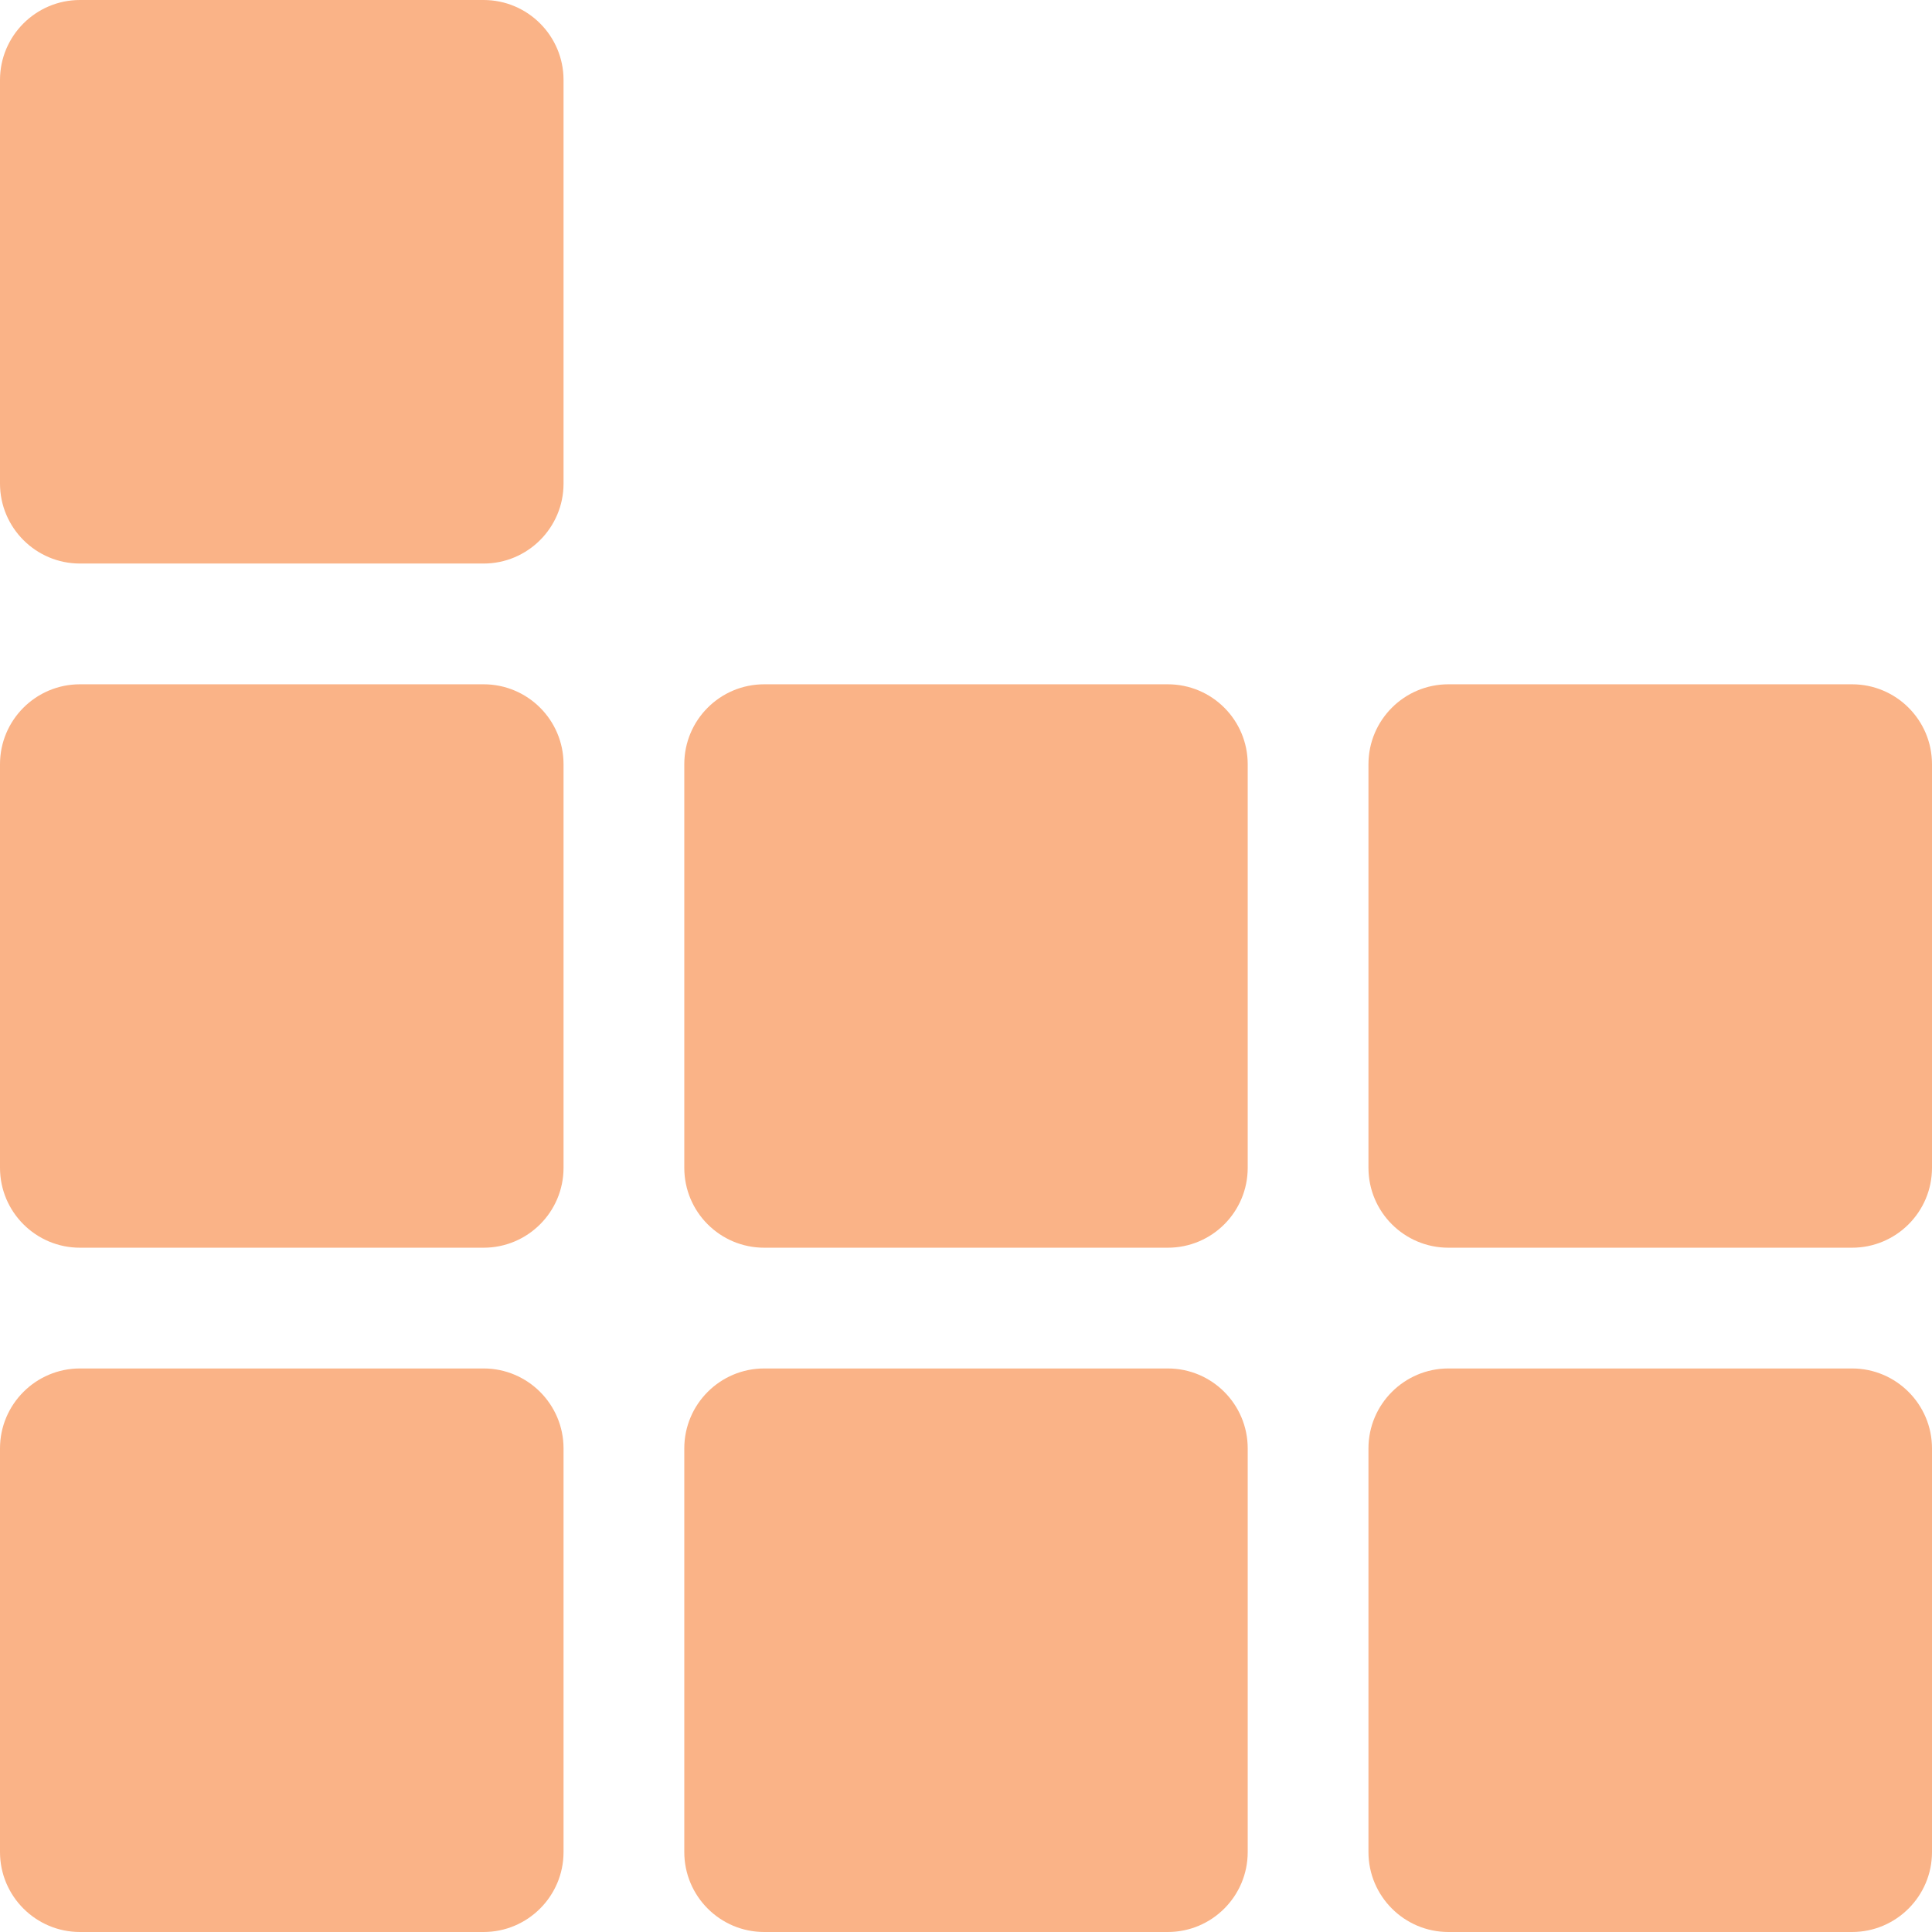 <svg xmlns="http://www.w3.org/2000/svg" style="isolation:isolate" width="16" height="16" viewBox="0 0 16 16">
 <defs>
  <clipPath id="_clipPath_JDtyoYq2kukrfR9PfnqkJZP1O7JzhzT9">
   <rect width="16" height="16"/>
  </clipPath>
 </defs>
 <g clip-path="url(#_clipPath_JDtyoYq2kukrfR9PfnqkJZP1O7JzhzT9)">
  <rect style="fill:#FAB387" fill-opacity="0" width="16" height="16"/>
  <path fill="#FAB387" fill-rule="evenodd" d="M 6.329 5.667 L 9.671 5.667 C 10.037 5.667 10.333 5.963 10.333 6.329 L 10.333 9.671 C 10.333 10.037 10.037 10.333 9.671 10.333 L 6.329 10.333 C 5.963 10.333 5.667 10.037 5.667 9.671 L 5.667 6.329 C 5.667 5.963 5.963 5.667 6.329 5.667 L 6.329 5.667 L 6.329 5.667 L 6.329 5.667 L 6.329 5.667 L 6.329 5.667 Z M 0.662 5.667 L 4.005 5.667 C 4.37 5.667 4.667 5.963 4.667 6.329 L 4.667 9.671 C 4.667 10.037 4.37 10.333 4.005 10.333 L 0.662 10.333 C 0.297 10.333 0 10.037 0 9.671 L 0 6.329 C 0 5.963 0.297 5.667 0.662 5.667 L 0.662 5.667 L 0.662 5.667 L 0.662 5.667 L 0.662 5.667 L 0.662 5.667 Z M 11.995 5.667 L 15.338 5.667 C 15.703 5.667 16 5.963 16 6.329 L 16 9.671 C 16 10.037 15.703 10.333 15.338 10.333 L 11.995 10.333 C 11.63 10.333 11.333 10.037 11.333 9.671 L 11.333 6.329 C 11.333 5.963 11.63 5.667 11.995 5.667 L 11.995 5.667 L 11.995 5.667 L 11.995 5.667 L 11.995 5.667 Z M 6.329 11.333 L 9.671 11.333 C 10.037 11.333 10.333 11.63 10.333 11.995 L 10.333 15.338 C 10.333 15.703 10.037 16 9.671 16 L 6.329 16 C 5.963 16 5.667 15.703 5.667 15.338 L 5.667 11.995 C 5.667 11.63 5.963 11.333 6.329 11.333 L 6.329 11.333 L 6.329 11.333 L 6.329 11.333 Z M 0.662 11.333 L 4.005 11.333 C 4.37 11.333 4.667 11.63 4.667 11.995 L 4.667 15.338 C 4.667 15.703 4.37 16 4.005 16 L 0.662 16 C 0.297 16 0 15.703 0 15.338 L 0 11.995 C 0 11.63 0.297 11.333 0.662 11.333 L 0.662 11.333 L 0.662 11.333 Z M 11.995 11.333 L 15.338 11.333 C 15.703 11.333 16 11.63 16 11.995 L 16 15.338 C 16 15.703 15.703 16 15.338 16 L 11.995 16 C 11.63 16 11.333 15.703 11.333 15.338 L 11.333 11.995 C 11.333 11.63 11.63 11.333 11.995 11.333 L 11.995 11.333 Z M 0.662 0 L 4.005 0 C 4.37 0 4.667 0.297 4.667 0.662 L 4.667 4.005 C 4.667 4.37 4.37 4.667 4.005 4.667 L 0.662 4.667 C 0.297 4.667 0 4.37 0 4.005 L 0 0.662 C 0 0.297 0.297 0 0.662 0 Z"/>
 </g>
</svg>
